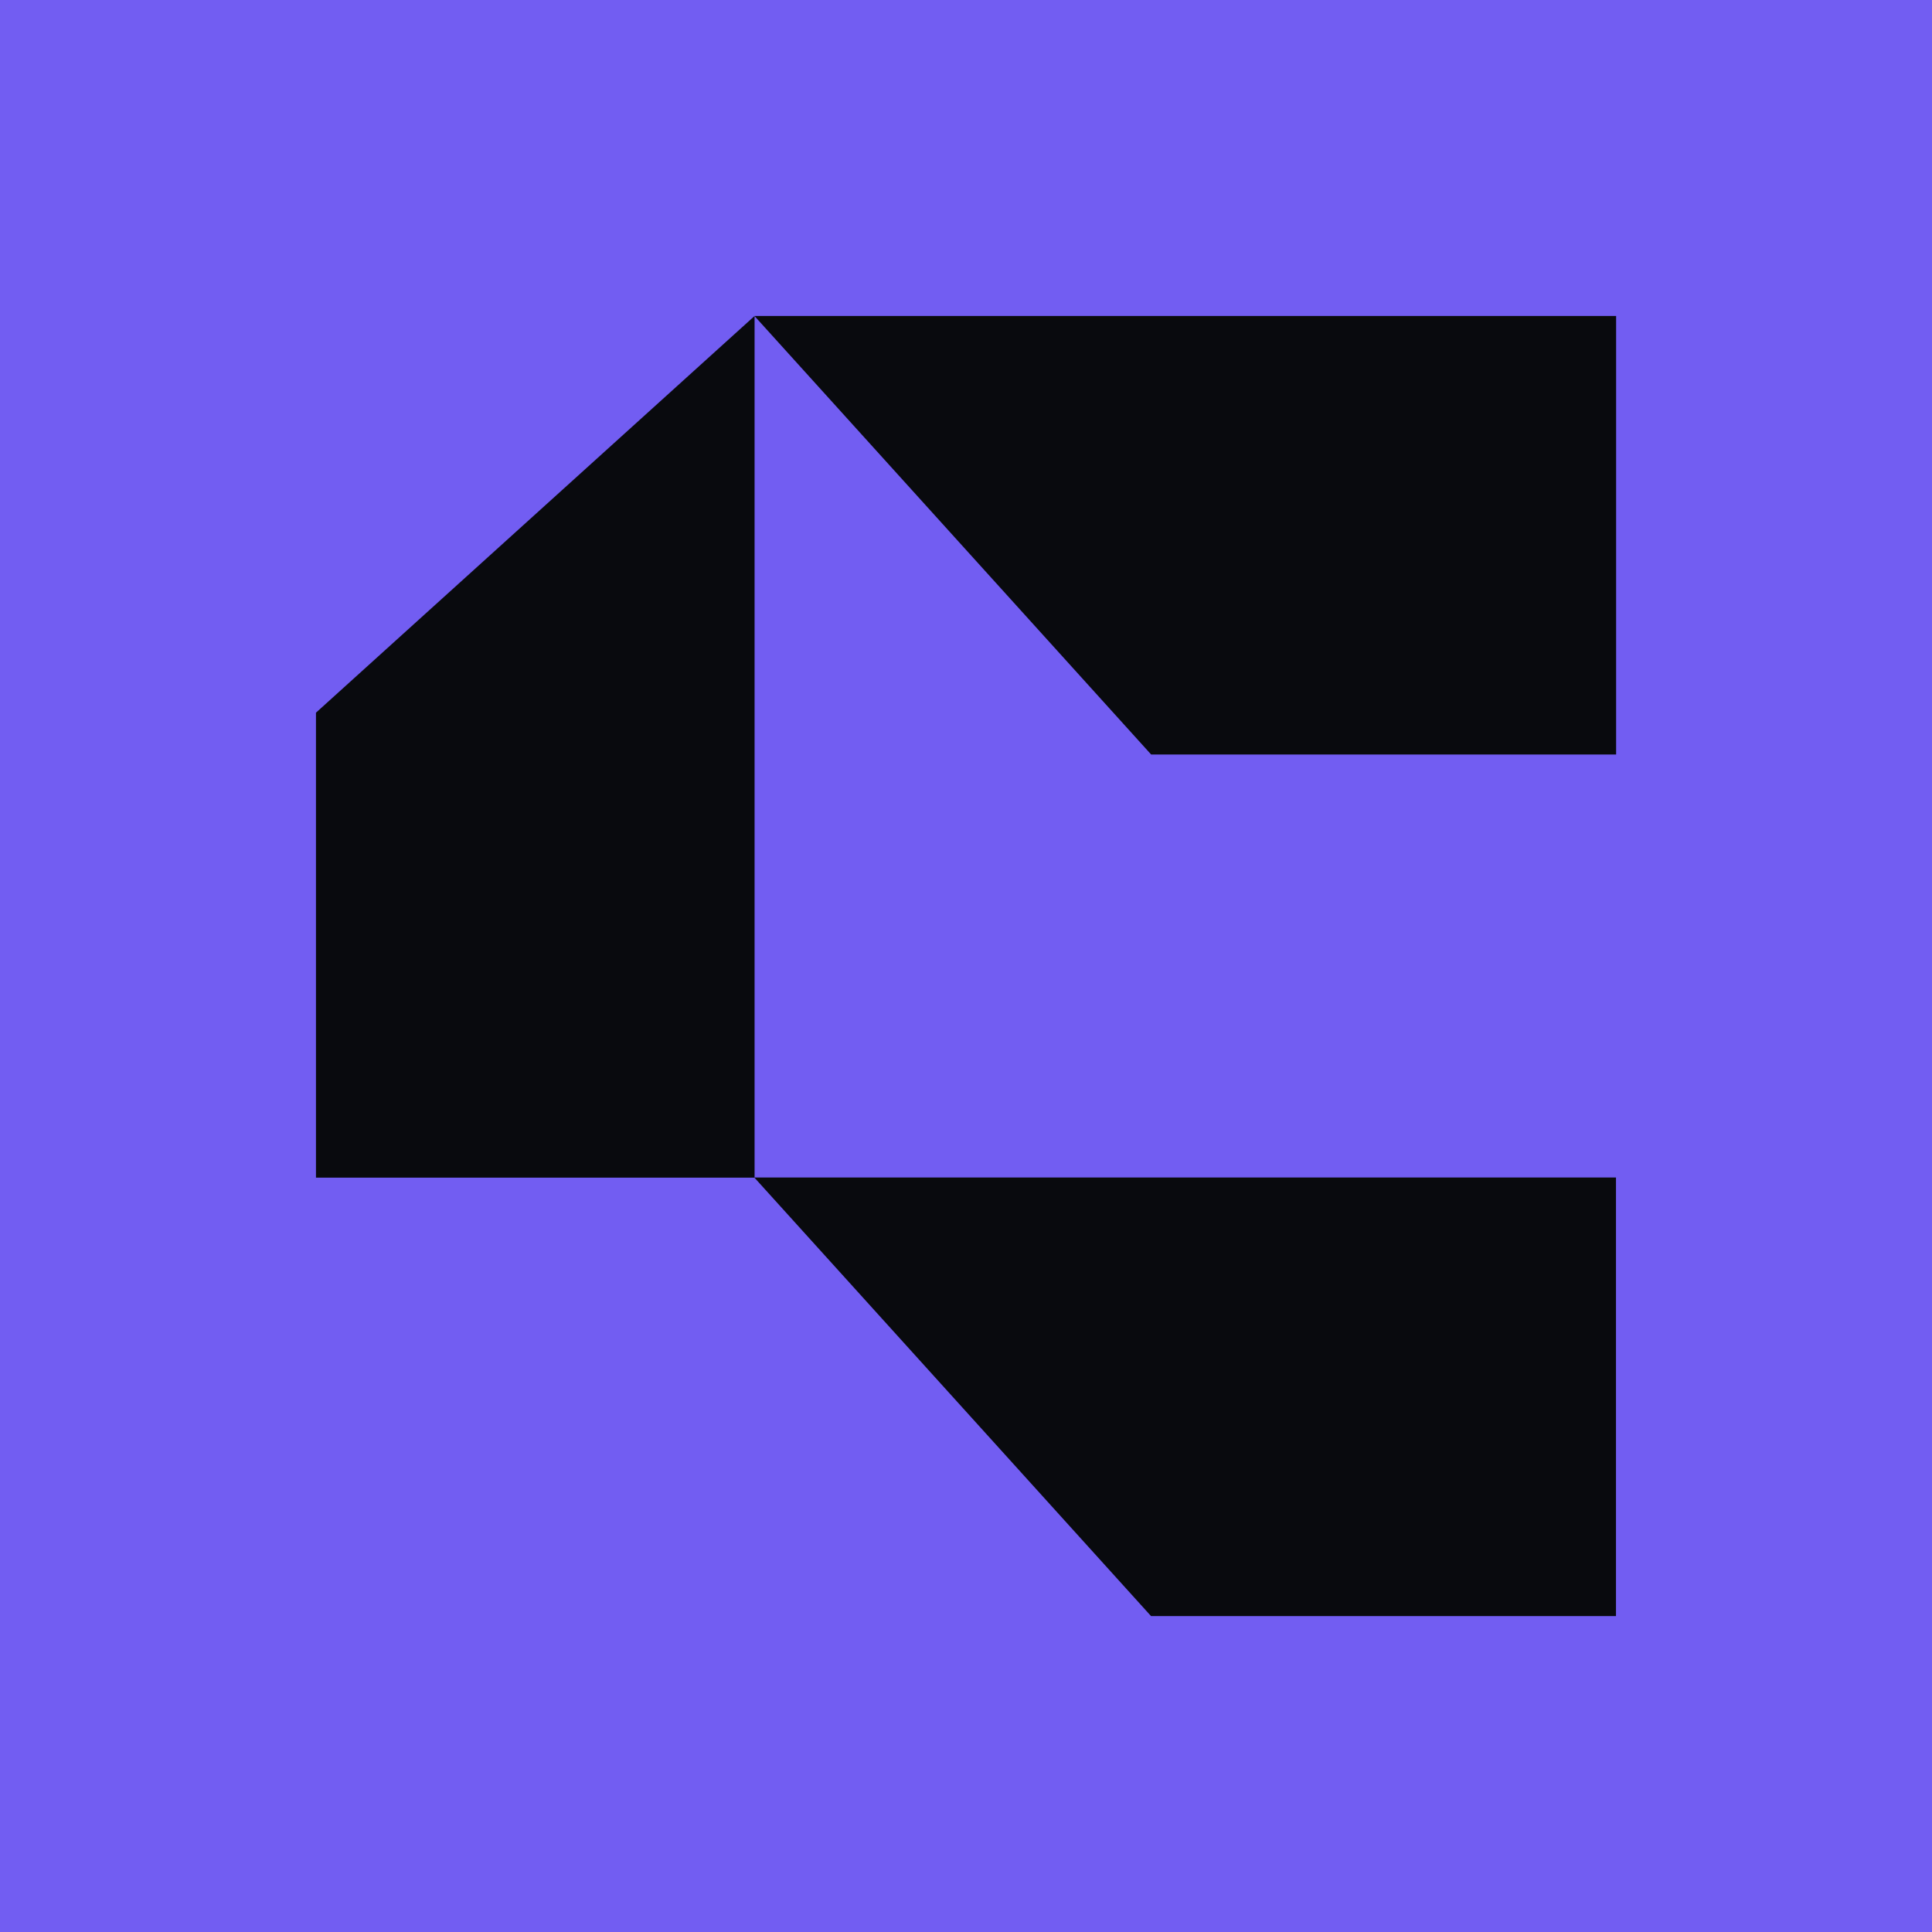 <svg width="44" height="44" viewBox="0 0 44 44" fill="none" xmlns="http://www.w3.org/2000/svg">
<rect width="44" height="44" fill="#725DF2"/>
<path d="M17.185 7.196L7.196 16.231V26.82H17.185V7.196Z" fill="#090A0E"/>
<path d="M17.179 26.817L26.214 36.805H36.803V26.817H17.179Z" fill="#090A0E"/>
<path d="M17.182 7.196L26.217 17.184H36.806V7.196H17.182Z" fill="#090A0E"/>
</svg>
